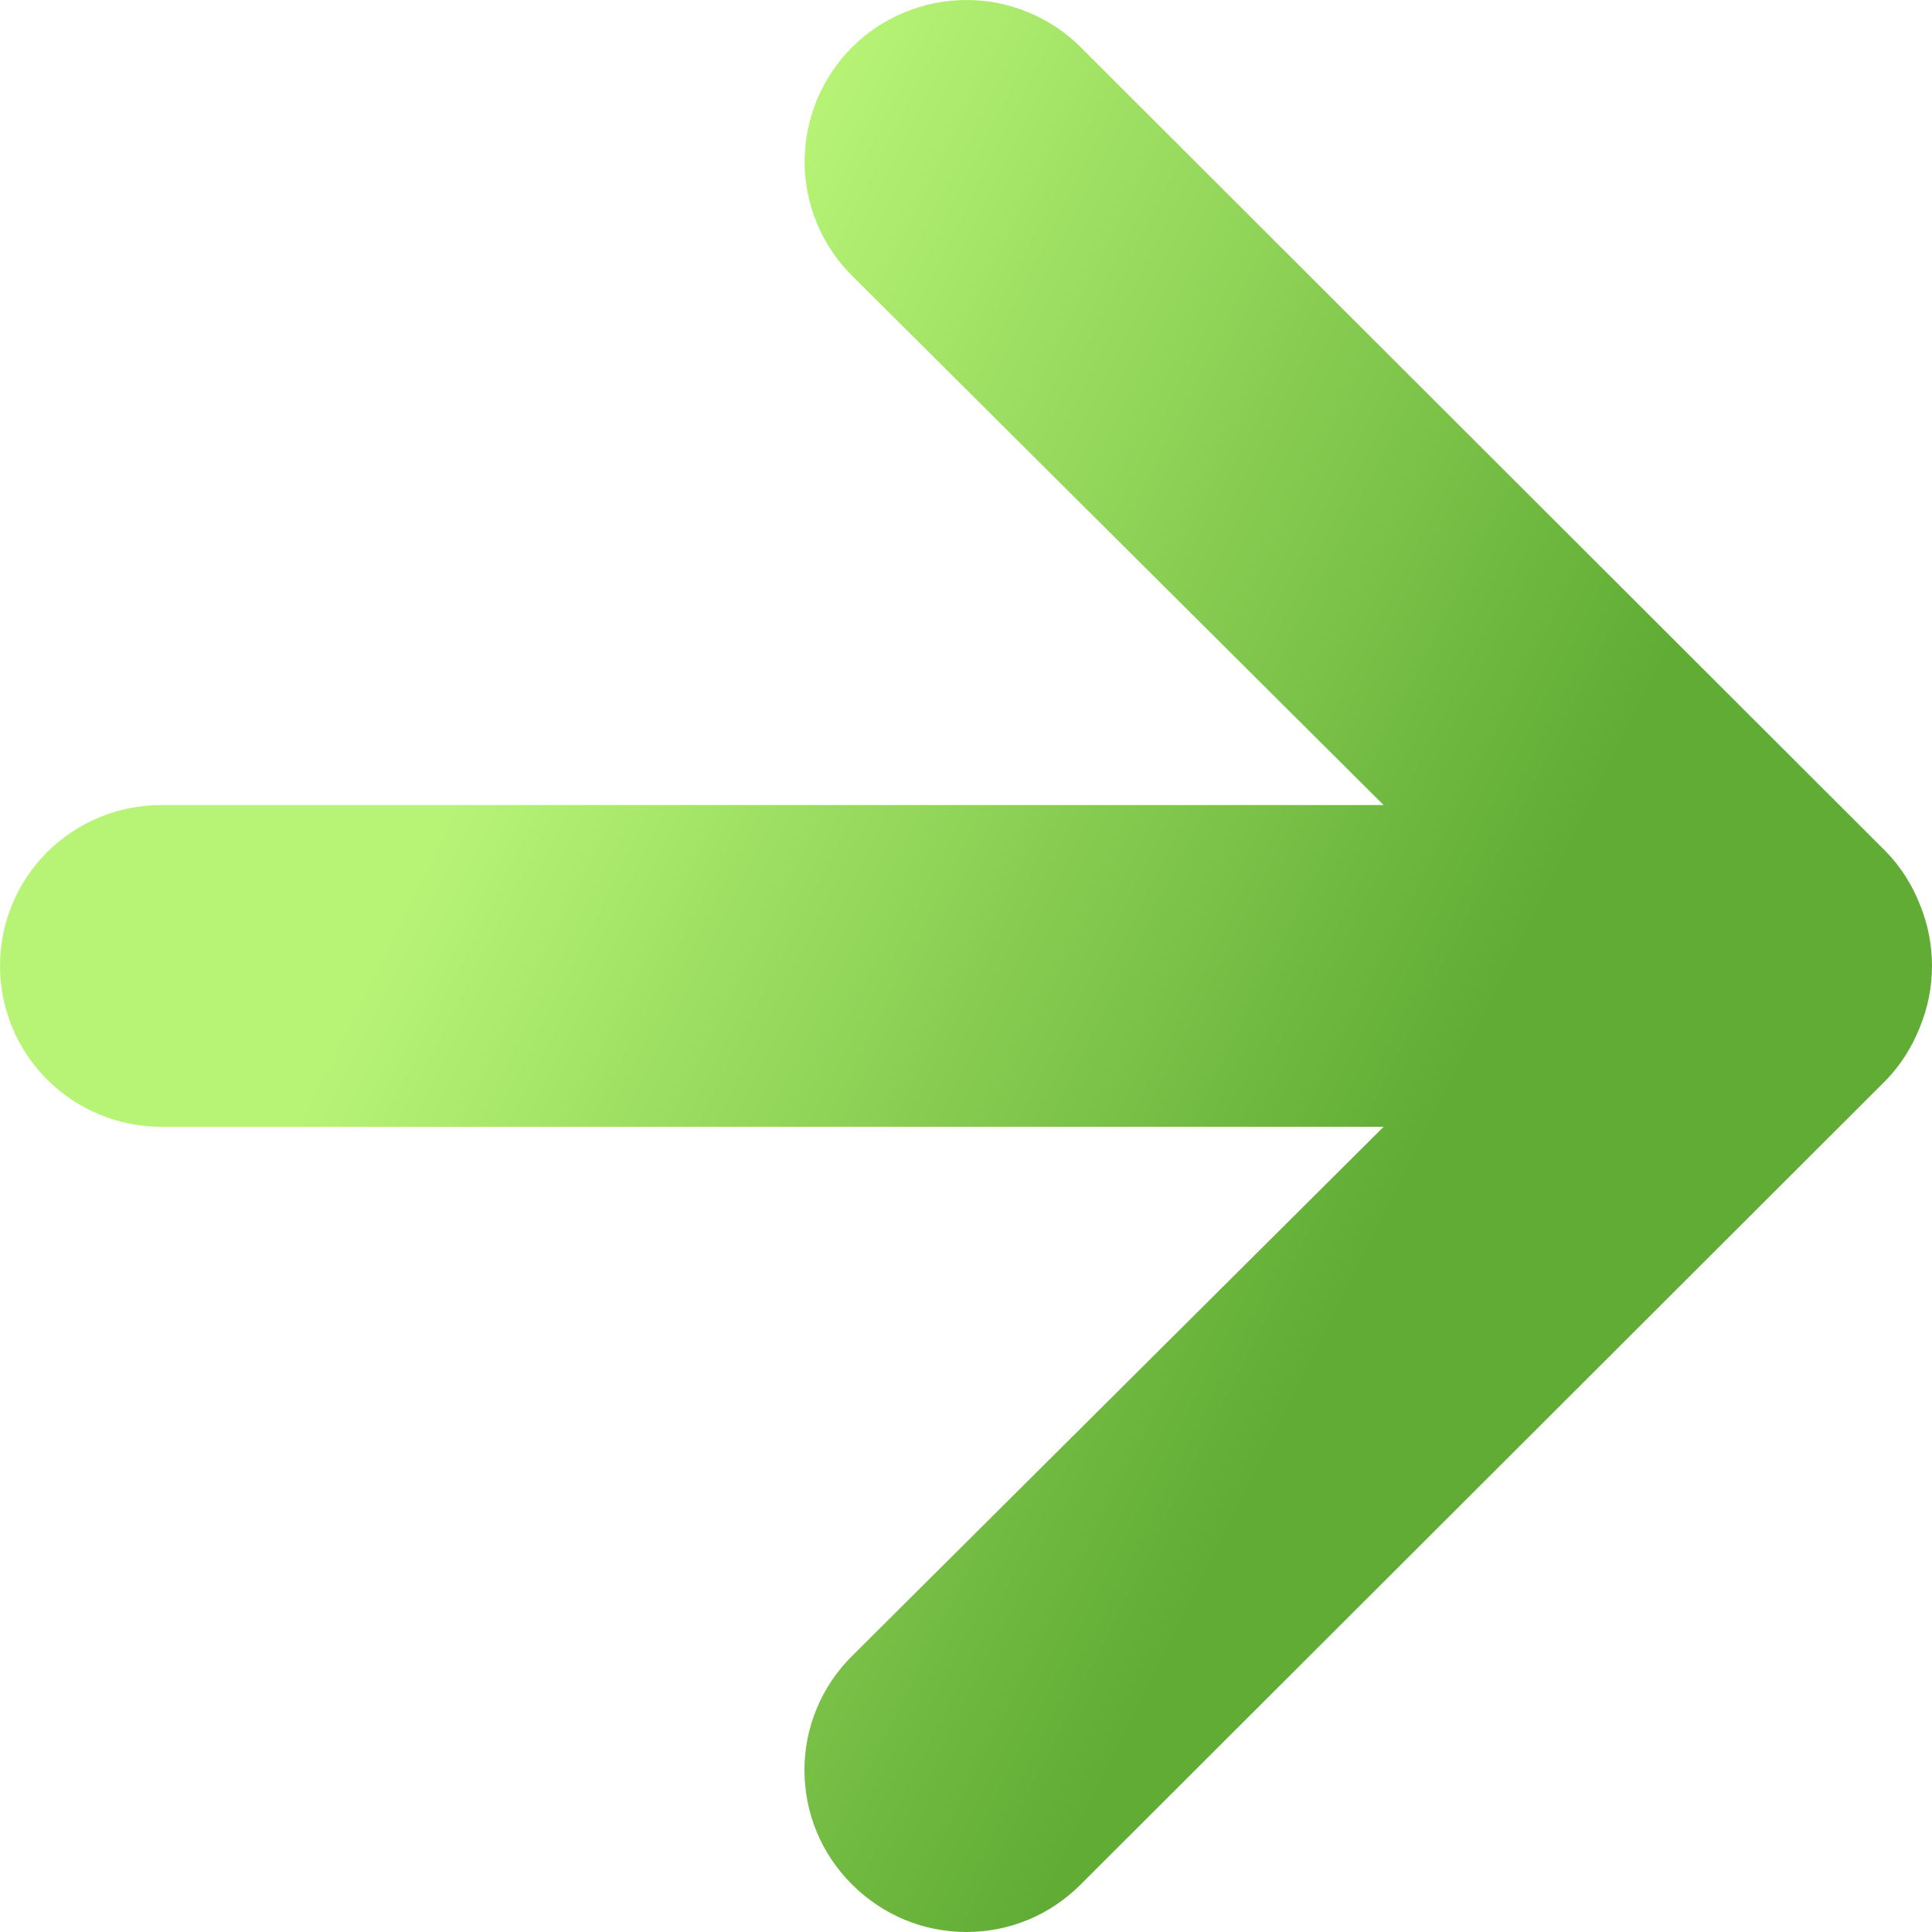 <svg width="13" height="13" viewBox="0 0 13 13" fill="none" xmlns="http://www.w3.org/2000/svg">
<path id="Vector" d="M12.919 6.088C12.867 5.955 12.79 5.833 12.691 5.731L7.272 0.318C7.171 0.217 7.051 0.137 6.919 0.083C6.787 0.028 6.646 0 6.503 0C6.214 0 5.937 0.115 5.733 0.318C5.632 0.419 5.552 0.539 5.497 0.671C5.443 0.803 5.414 0.944 5.414 1.087C5.414 1.375 5.529 1.652 5.733 1.855L9.31 5.417H1.084C0.796 5.417 0.521 5.531 0.317 5.734C0.114 5.937 0 6.212 0 6.499C0 6.786 0.114 7.061 0.317 7.264C0.521 7.467 0.796 7.582 1.084 7.582H9.31L5.733 11.143C5.632 11.243 5.551 11.363 5.496 11.495C5.441 11.627 5.413 11.768 5.413 11.911C5.413 12.054 5.441 12.196 5.496 12.328C5.551 12.46 5.632 12.579 5.733 12.68C5.834 12.781 5.954 12.862 6.086 12.917C6.218 12.972 6.36 13 6.503 13C6.646 13 6.787 12.972 6.92 12.917C7.052 12.862 7.171 12.781 7.272 12.68L12.691 7.268C12.79 7.165 12.867 7.043 12.919 6.91C13.027 6.647 13.027 6.351 12.919 6.088Z" fill="url(#paint0_linear_1_270)"/>
<defs>
<linearGradient id="paint0_linear_1_270" x1="5.761" y1="6.33977e-07" x2="11.907" y2="3.073" gradientUnits="userSpaceOnUse">
<stop stop-color="#B7F476"/>
<stop offset="1" stop-color="#60AC34"/>
</linearGradient>
</defs>
</svg>
